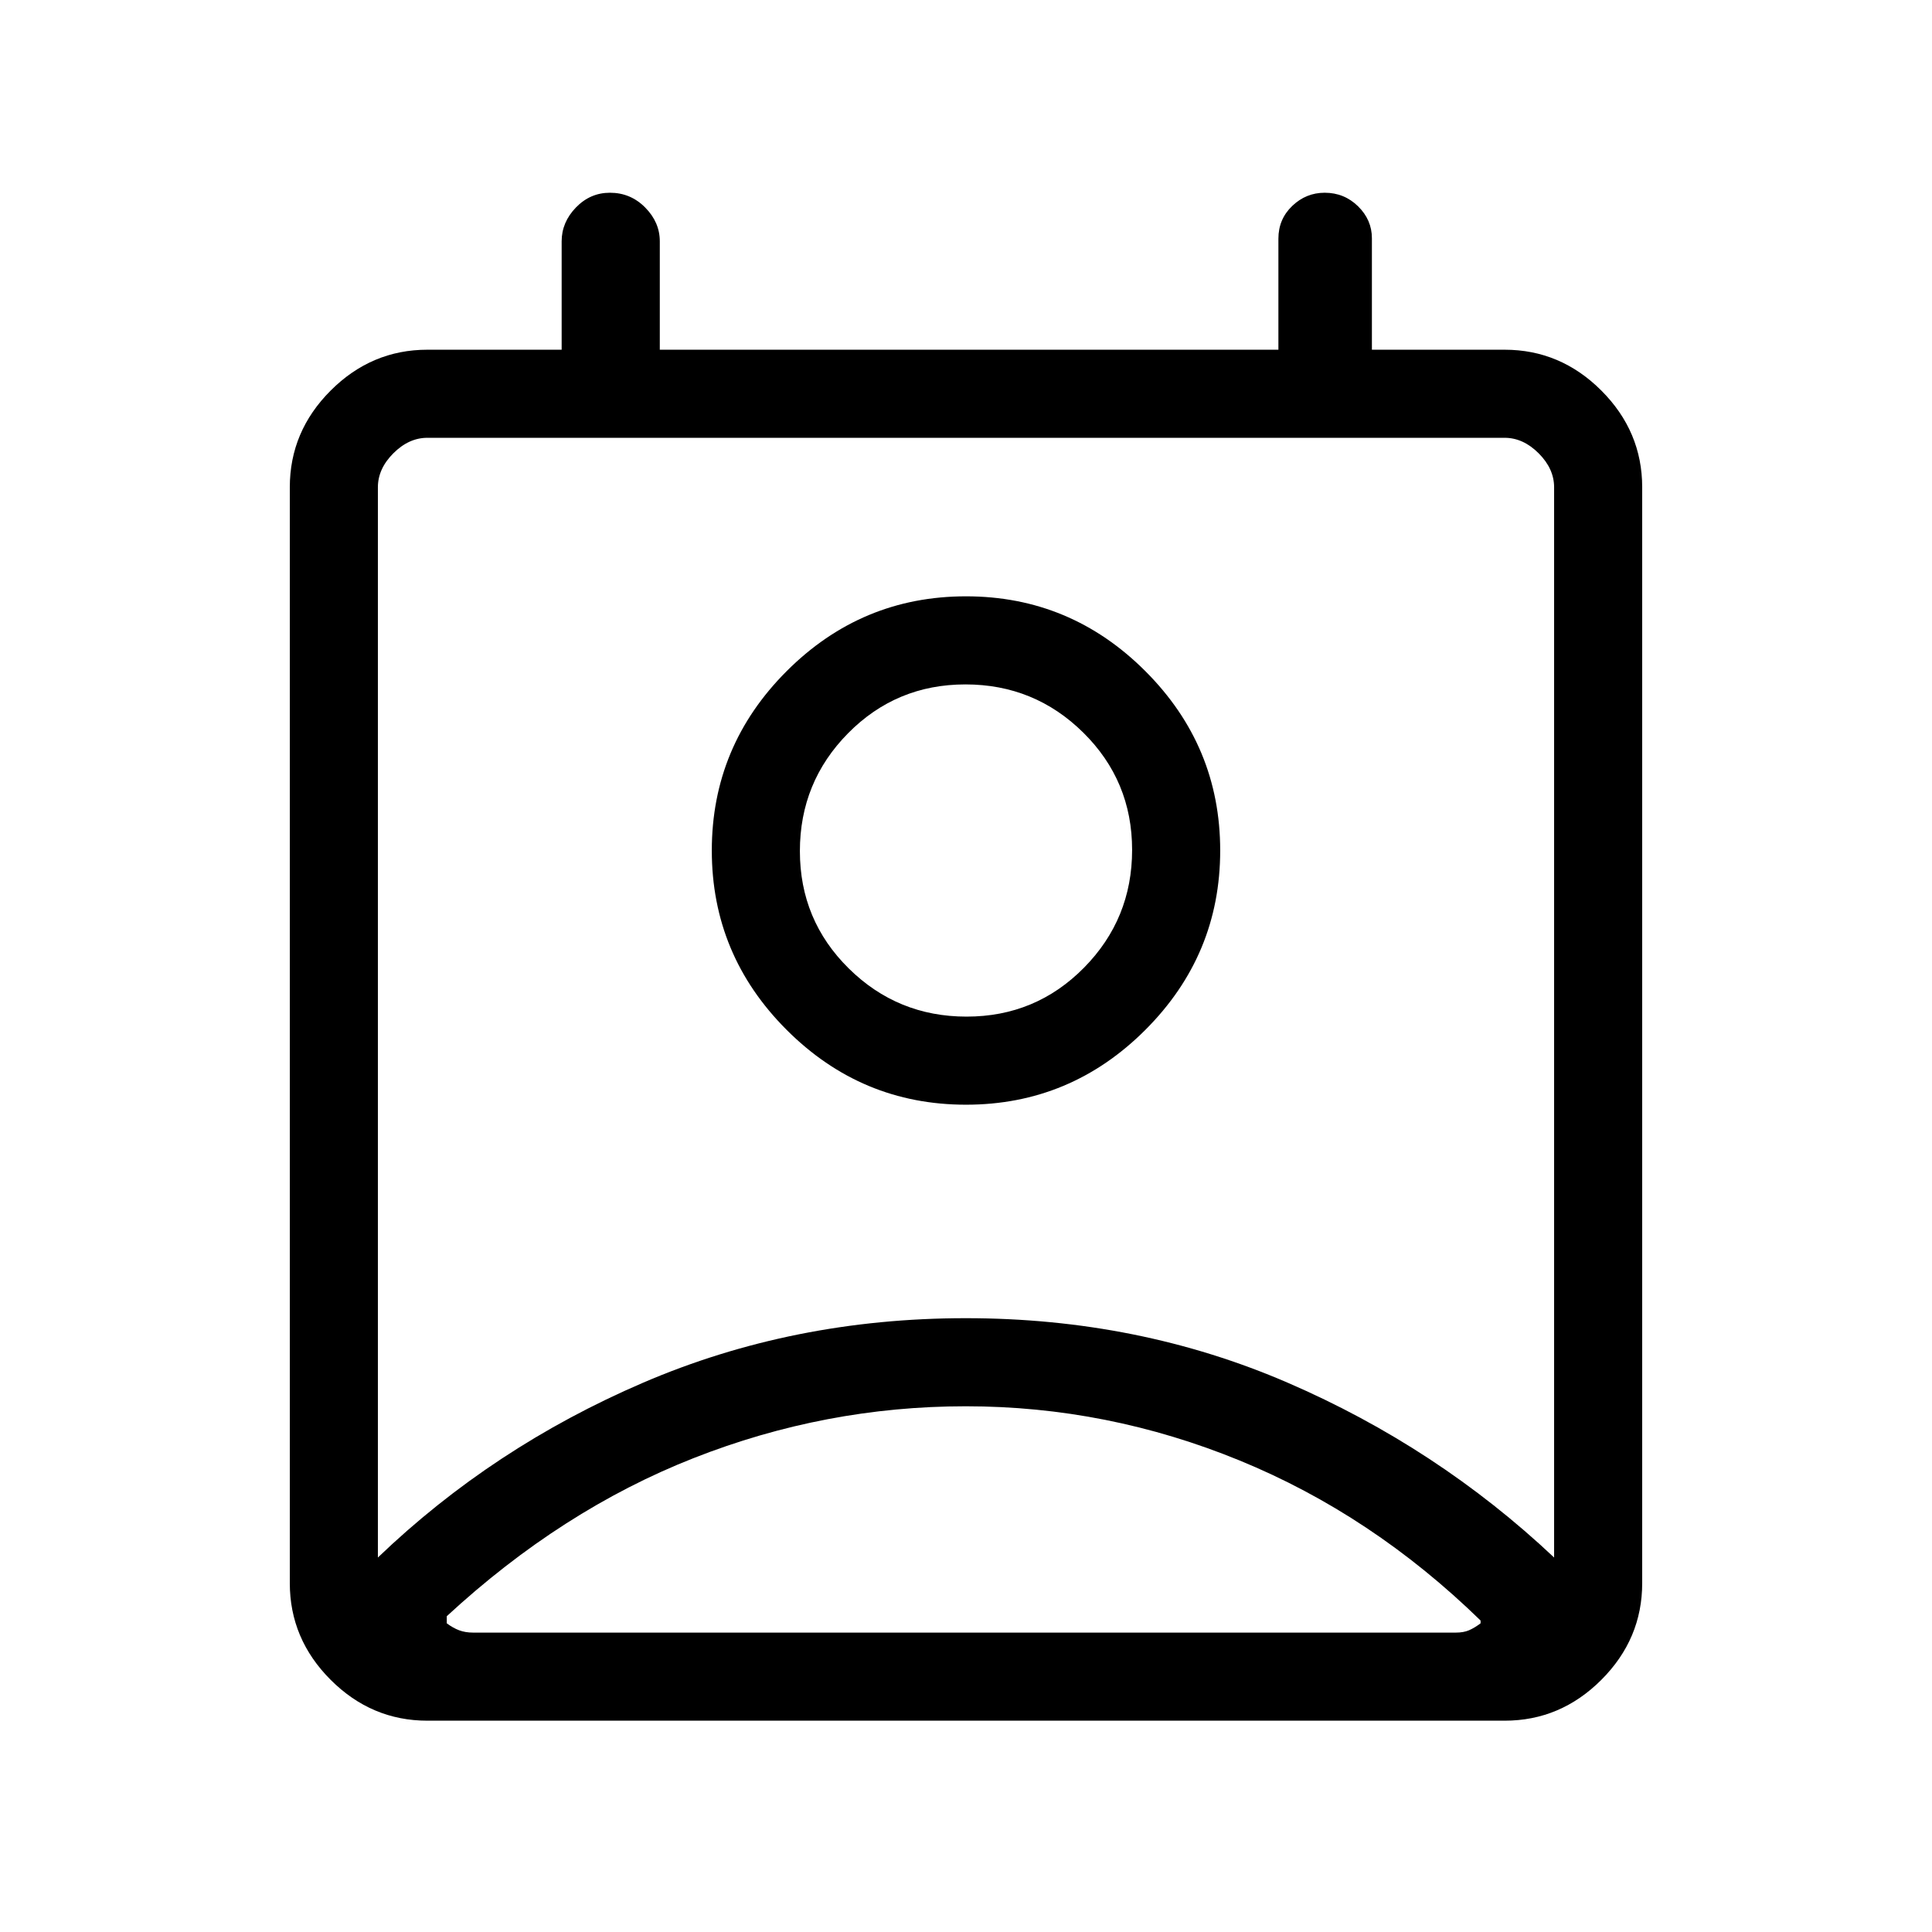 <svg xmlns="http://www.w3.org/2000/svg" height="48" viewBox="0 -960 960 960" width="48"><path d="M479.88-261.23q-69.8 0-135.26 25.77-65.47 25.77-122.62 78.54v3.54q3.08 2.3 6.15 3.46 3.08 1.15 6.93 1.15h488.3q3.85 0 6.54-1.15 2.7-1.16 5.77-3.46v-1.39q-53.92-52.54-119.67-79.5t-136.14-26.96Zm-292.11 75.15q57.1-54.76 131.73-86.84Q394.14-305 479.91-305q85.78 0 159.98 32.08 74.2 32.08 132.34 86.84v-531.77q0-9.23-7.69-16.92-7.69-7.69-16.92-7.69H212.38q-9.23 0-16.92 7.69-7.69 7.69-7.69 16.92v531.77Zm292.23-225q-51.94 0-89.12-37.18-37.19-37.19-37.19-89.12 0-51.94 37.19-89.13 37.18-37.18 89.12-37.18 51.94 0 89.12 37.18 37.19 37.19 37.19 89.13 0 51.93-37.19 89.12-37.18 37.18-89.12 37.18Zm.29-43.77q34.33 0 58.29-24.25 23.96-24.26 23.96-58.58 0-34.32-24.26-58.28-24.25-23.96-58.57-23.96-34.33 0-58.29 24.25-23.96 24.26-23.96 58.58 0 34.32 24.26 58.28 24.25 23.96 58.57 23.96ZM212.38-105q-27.78 0-48.08-20.3-20.3-20.3-20.3-48.08v-544.47q0-27.78 20.3-48.08 20.3-20.3 48.08-20.3h66.7v-53.85q0-9.47 7.08-16.81 7.09-7.34 16.92-7.34 10.25 0 17.51 7.34 7.26 7.34 7.26 16.81v53.85h307.38v-55.17q0-9.69 6.86-16.26 6.85-6.57 16.14-6.57 9.72 0 16.59 6.74 6.87 6.75 6.87 15.87v55.39h65.93q27.78 0 48.08 20.3 20.3 20.3 20.3 48.08v544.47q0 27.78-20.3 48.08-20.3 20.3-48.08 20.3H212.38ZM480-537.38Zm0 388.61h255.69H222h258Z"/></svg>